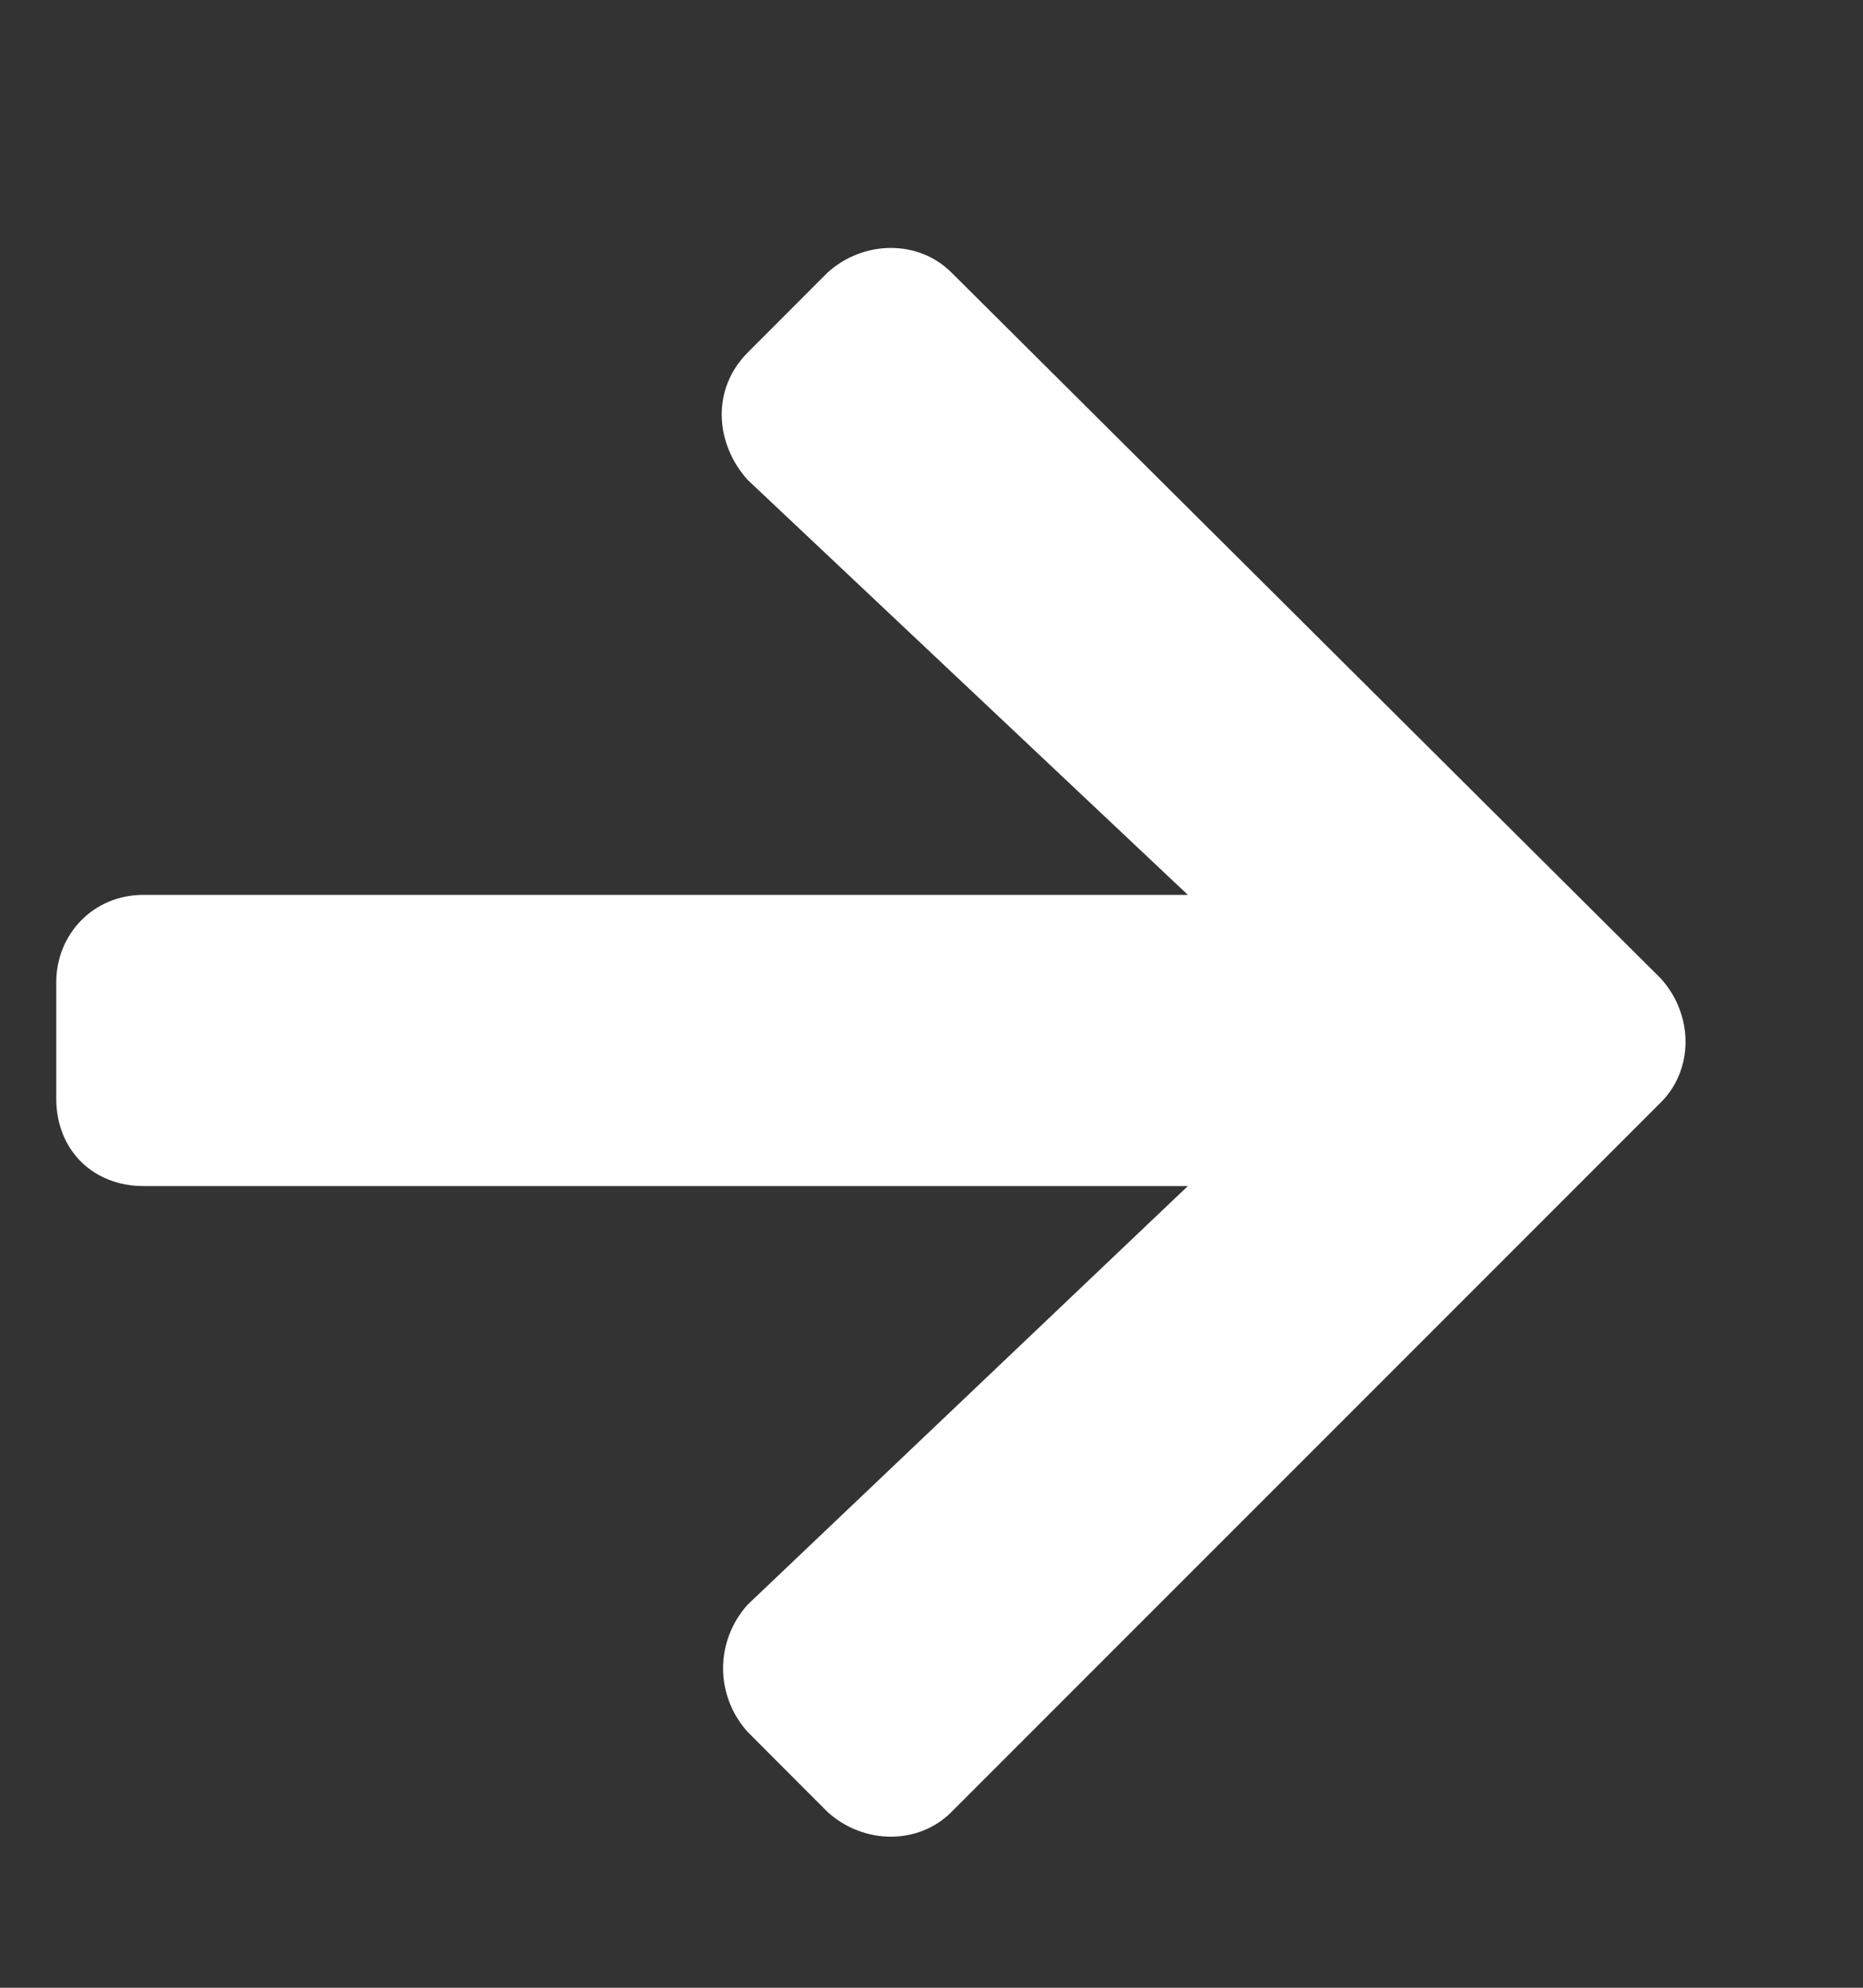 <svg width="15" height="16" viewBox="0 0 15 16" fill="none" xmlns="http://www.w3.org/2000/svg">
<rect x="0" y="0" width="15" height="16" fill="#333333" stroke="none"/>
<path d="M6.02 2.838C5.727 3.131 5.756 3.57 6.02 3.863L9.564 7.203H1.156C0.746 7.203 0.453 7.525 0.453 7.906V8.844C0.453 9.254 0.746 9.547 1.156 9.547H9.564L6.02 12.916C5.756 13.209 5.756 13.648 6.02 13.941L6.664 14.586C6.957 14.85 7.396 14.85 7.66 14.586L13.373 8.873C13.637 8.609 13.637 8.17 13.373 7.877L7.66 2.193C7.396 1.93 6.957 1.93 6.664 2.193L6.02 2.838Z" fill="white"/>
</svg>
